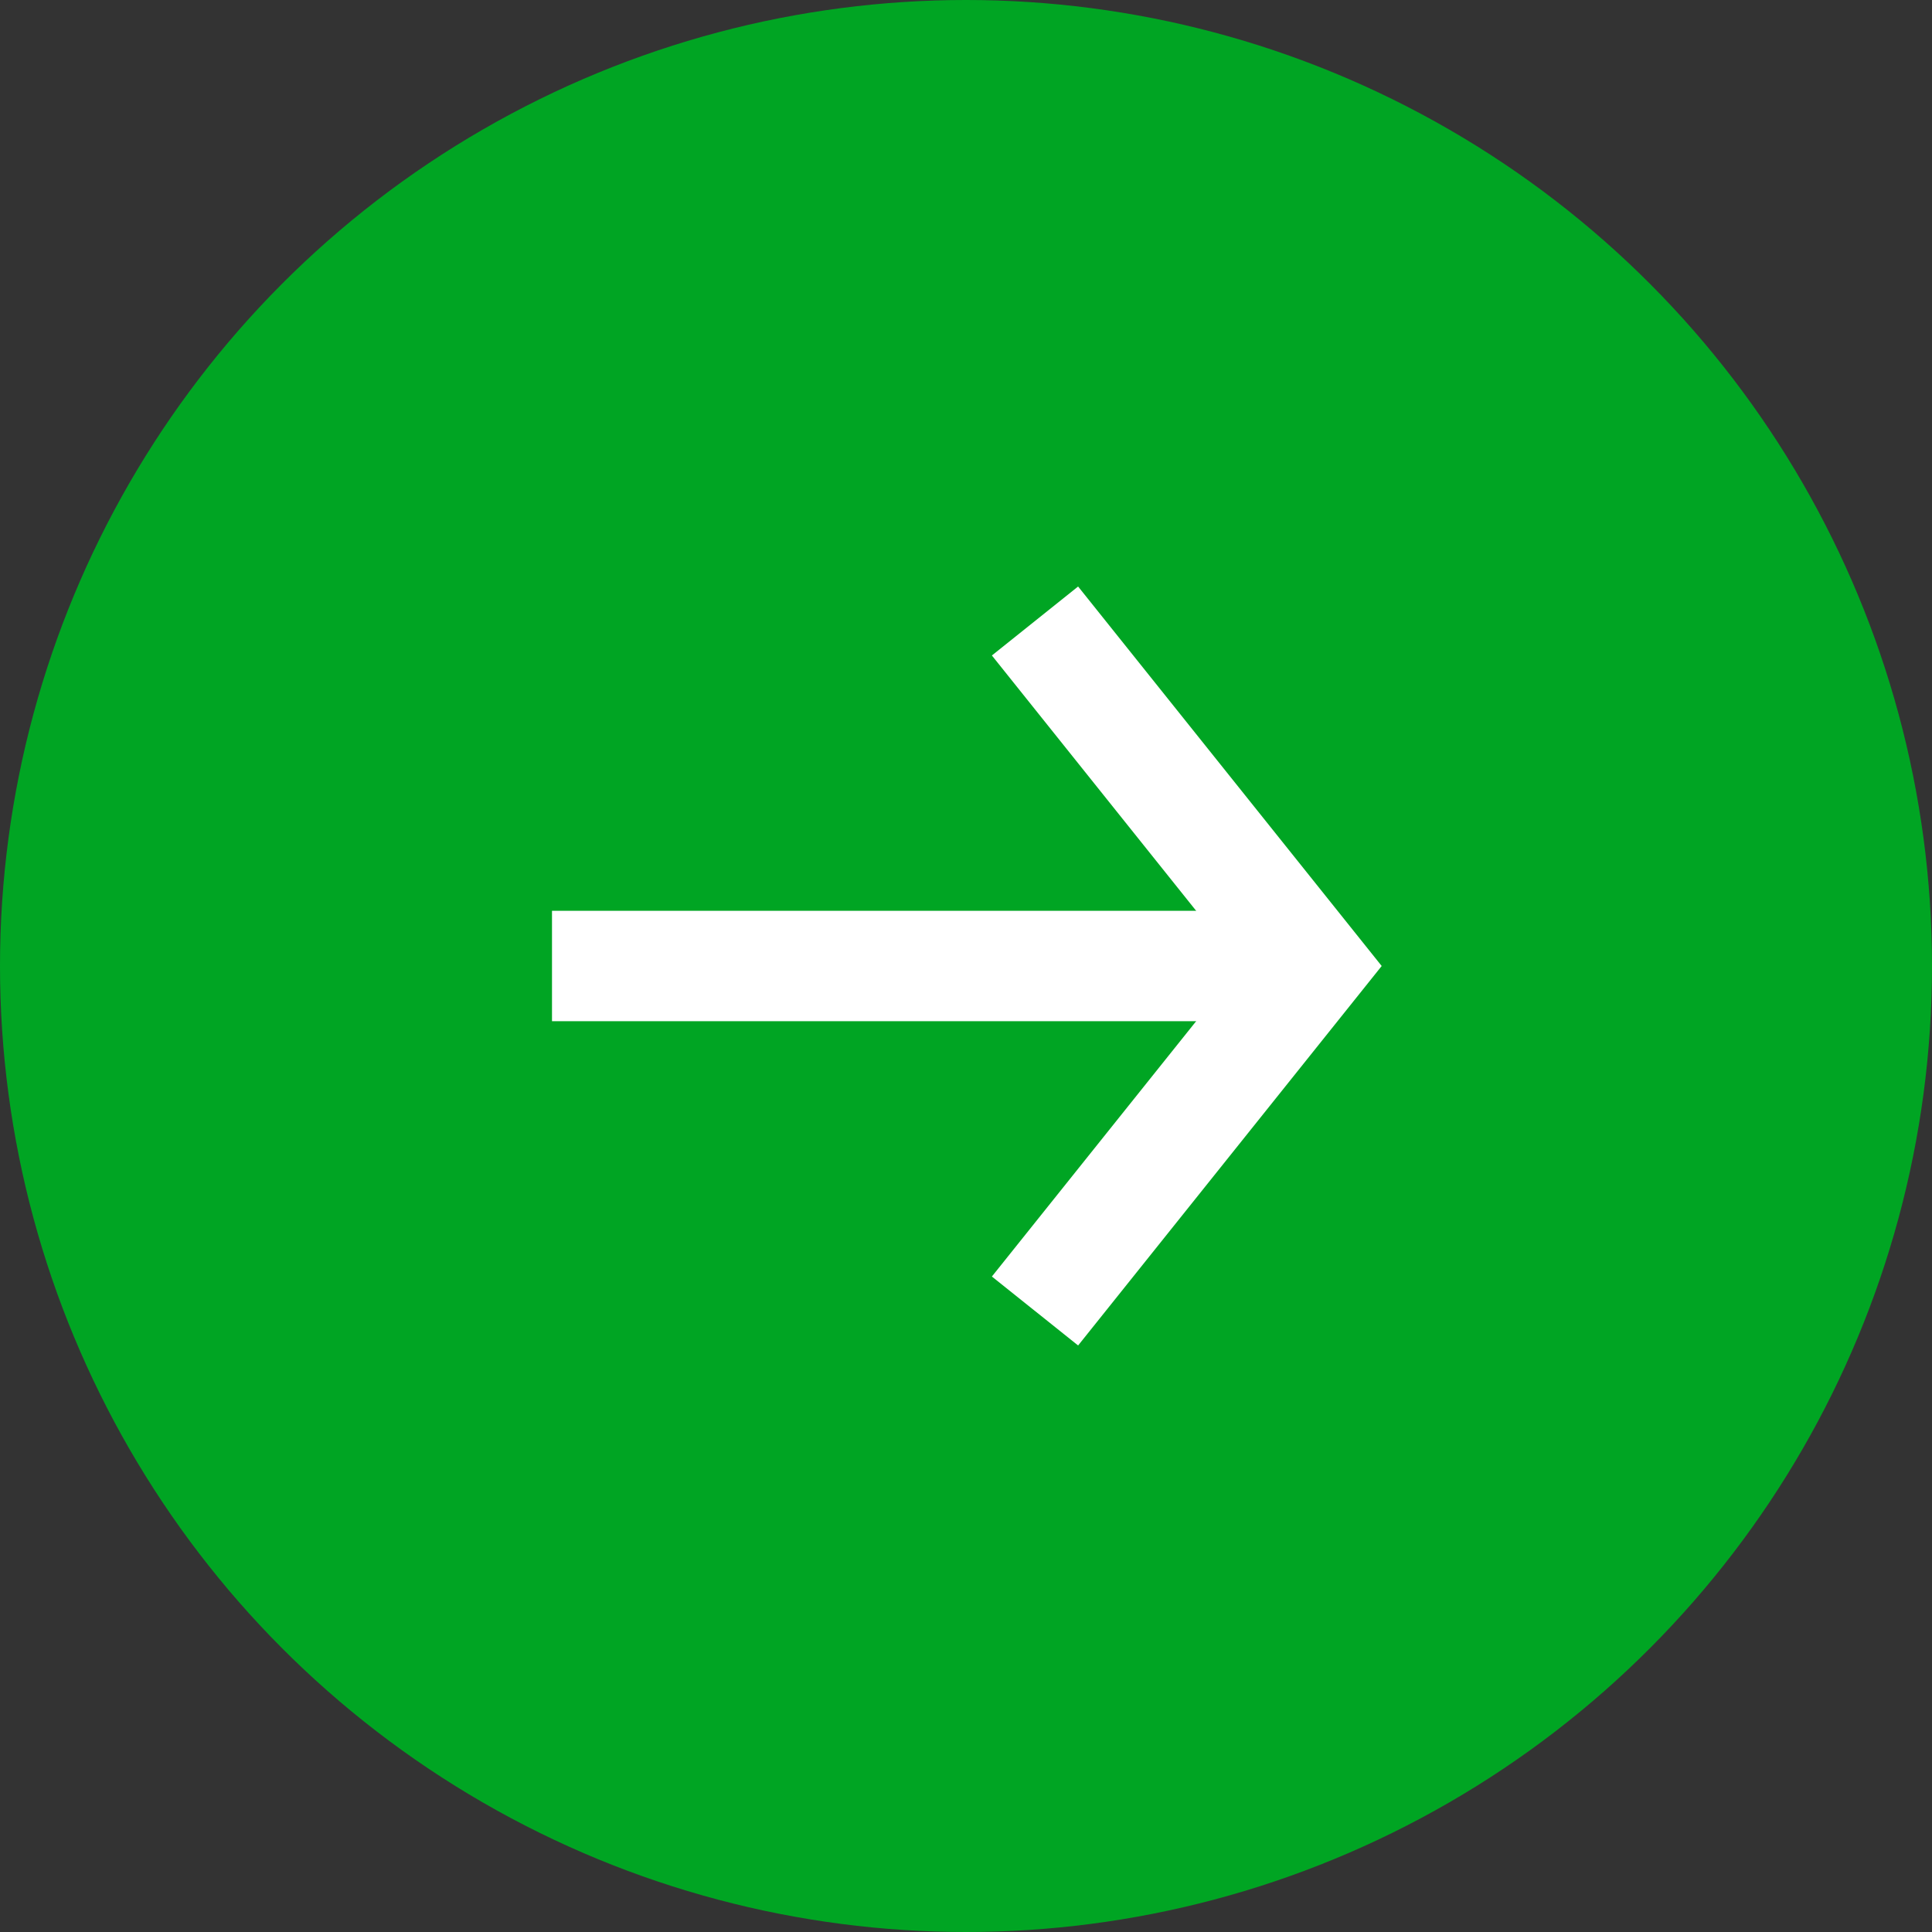 <svg width="28" height="28" viewBox="0 0 28 28" fill="none" xmlns="http://www.w3.org/2000/svg">
<rect x="0" y="0" width="28" height="28" fill="#333333" stroke="none"/>
<circle cx="14" cy="14" r="14" fill="#00A523"/>
<rect x="8" y="13.2" width="11" height="1.6" fill="white"/>
<path d="M15 9L19 14L15 19" stroke="white" stroke-width="1.6"/>
</svg>
